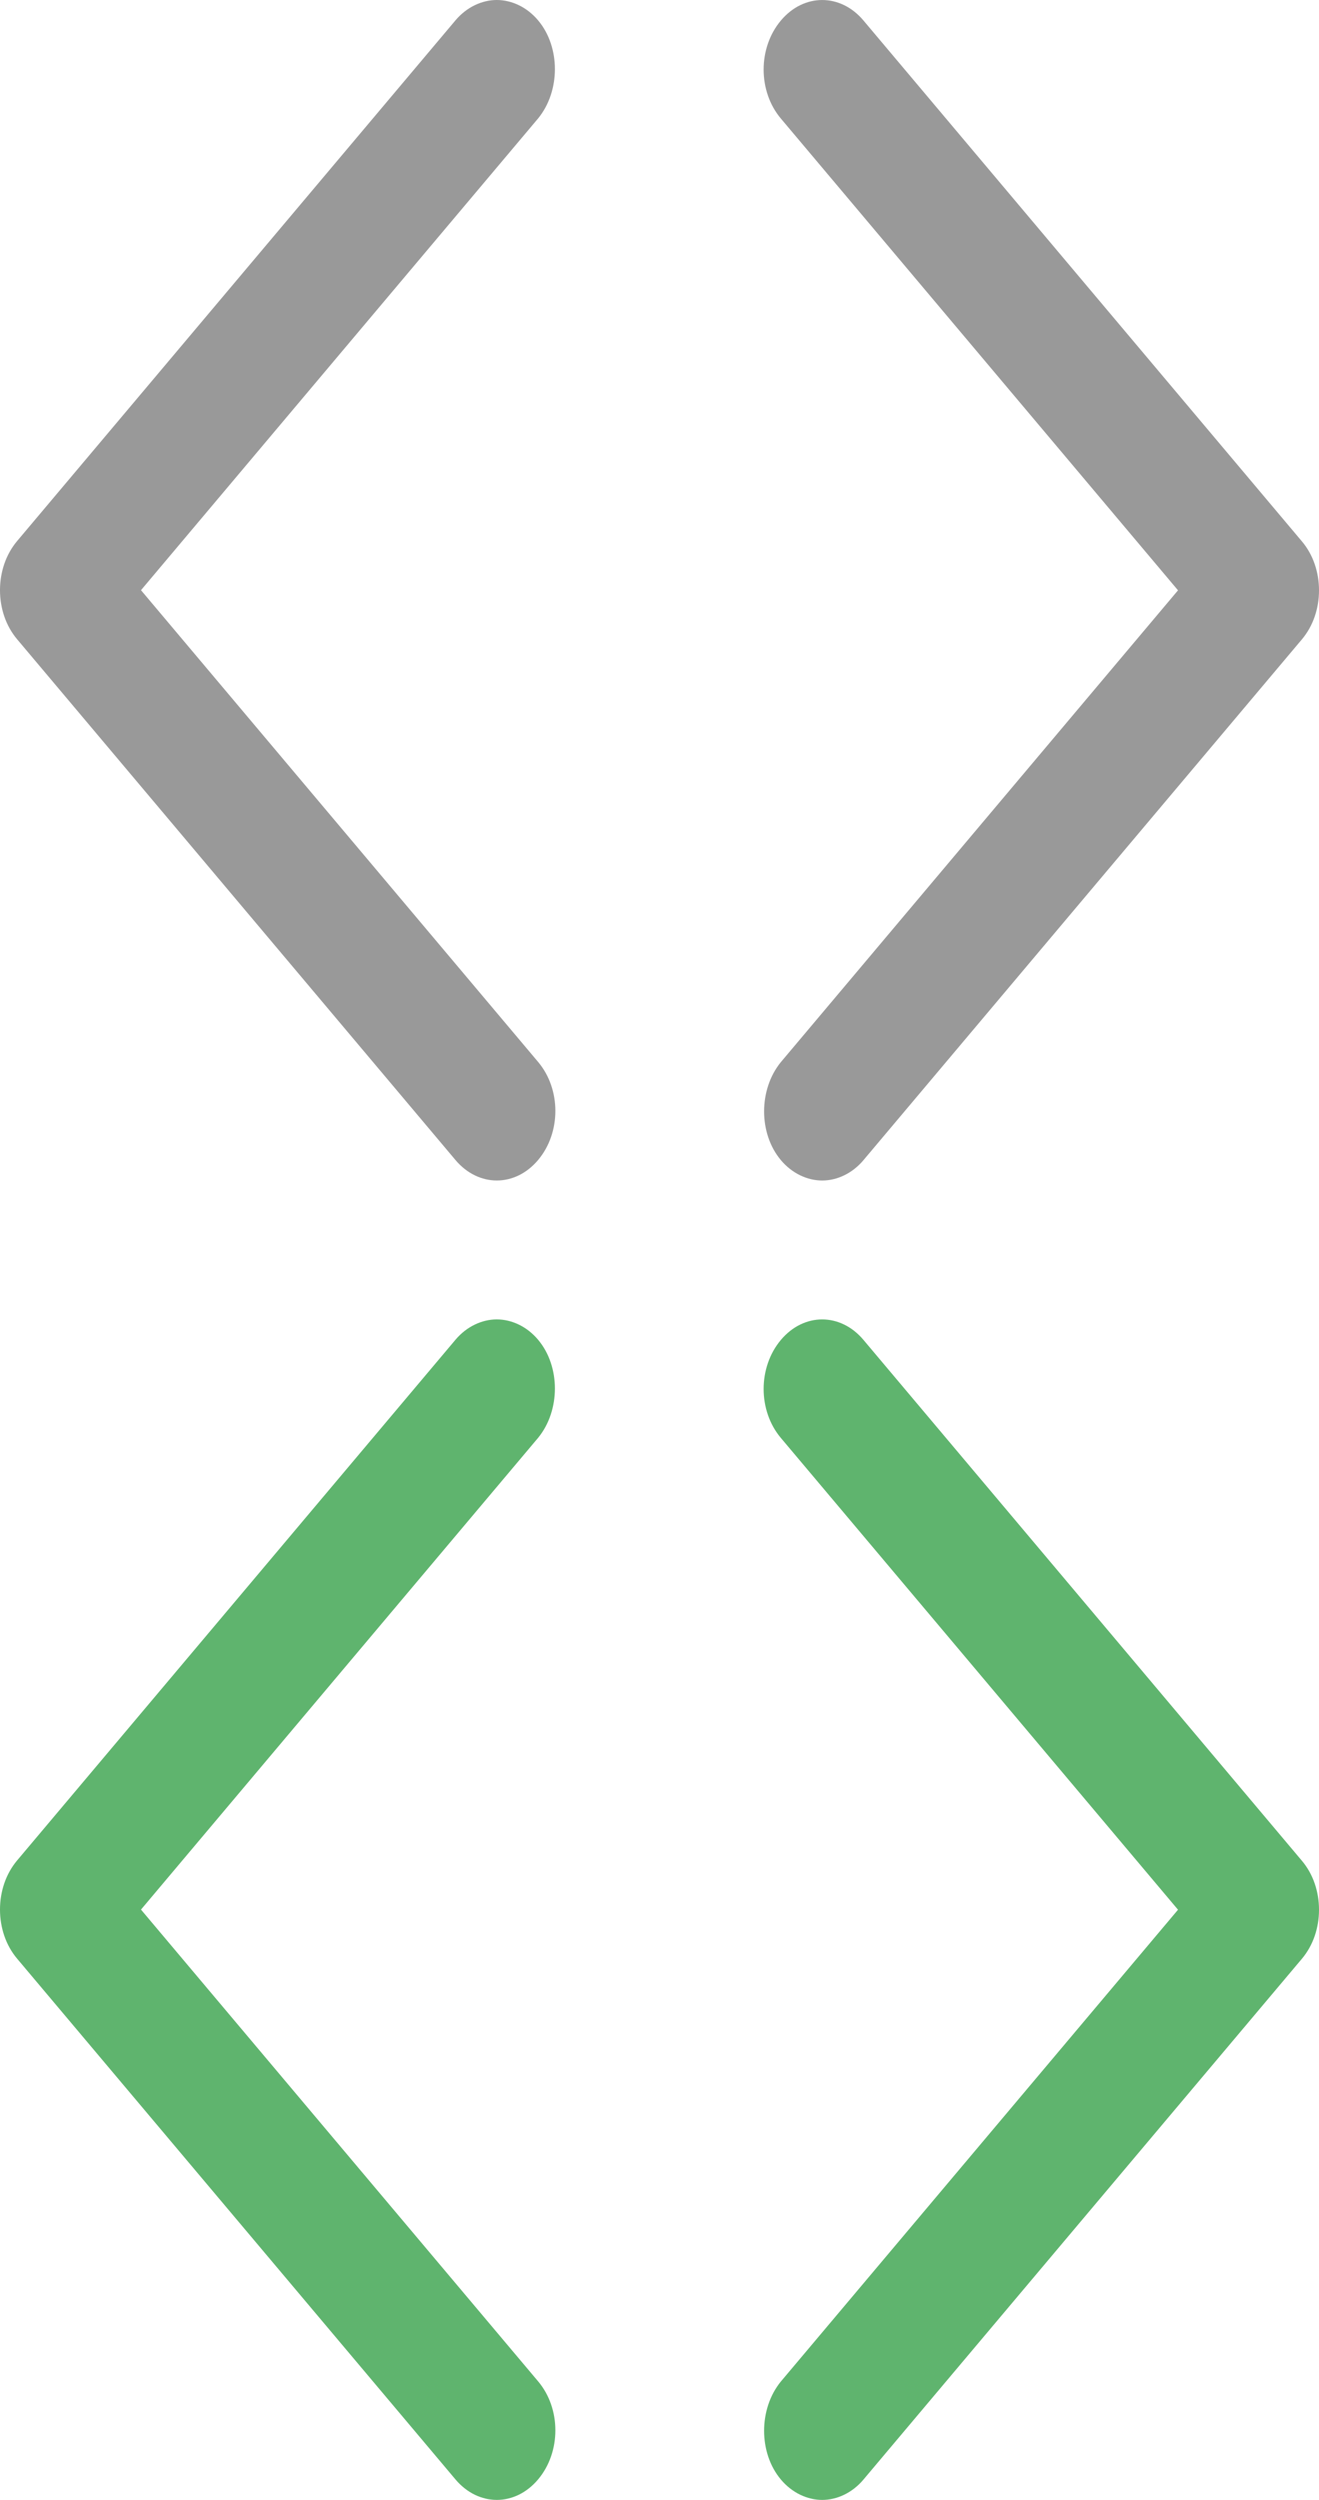 <svg width="19" height="36" viewBox="0 0 19 36" fill="none" xmlns="http://www.w3.org/2000/svg">
<path d="M11.249 16.707C11.41 16.899 11.631 17 11.844 17C12.056 17 12.277 16.899 12.438 16.707L18.753 9.208C18.915 9.016 19 8.764 19 8.501C19 8.239 18.915 7.986 18.753 7.795L12.438 0.295C12.107 -0.098 11.58 -0.098 11.249 0.295C10.917 0.689 10.917 1.315 11.249 1.708L16.969 8.501L11.249 15.294C10.926 15.688 10.926 16.324 11.249 16.707Z" fill="#999999"/>
<path d="M7.751 0.293C7.59 0.101 7.369 2.56015e-07 7.156 2.74591e-07C6.944 2.93167e-07 6.723 0.101 6.561 0.293L0.246 7.792C0.085 7.984 6.76328e-07 8.236 6.94101e-07 8.499C7.11873e-07 8.761 0.085 9.014 0.246 9.205L6.561 16.705C6.893 17.098 7.42 17.098 7.751 16.705C8.083 16.311 8.083 15.685 7.751 15.292L2.031 8.499L7.751 1.706C8.074 1.312 8.074 0.676 7.751 0.293Z" fill="#999999"/>
<path d="M7.751 19.293C7.59 19.101 7.369 19 7.156 19C6.944 19 6.723 19.101 6.561 19.293L0.246 26.792C0.085 26.984 6.76328e-07 27.236 6.94101e-07 27.499C7.11873e-07 27.761 0.085 28.014 0.246 28.205L6.561 35.705C6.893 36.098 7.42 36.098 7.751 35.705C8.083 35.311 8.083 34.685 7.751 34.292L2.031 27.499L7.751 20.706C8.074 20.312 8.074 19.676 7.751 19.293Z" fill="#5FB46E"/>
<path d="M11.249 35.707C11.41 35.899 11.631 36 11.844 36C12.056 36 12.277 35.899 12.438 35.707L18.753 28.208C18.915 28.016 19 27.764 19 27.501C19 27.239 18.915 26.986 18.753 26.795L12.438 19.295C12.107 18.902 11.58 18.902 11.249 19.295C10.917 19.689 10.917 20.315 11.249 20.708L16.969 27.501L11.249 34.294C10.926 34.688 10.926 35.324 11.249 35.707Z" fill="#5FB46E"/>
</svg>
